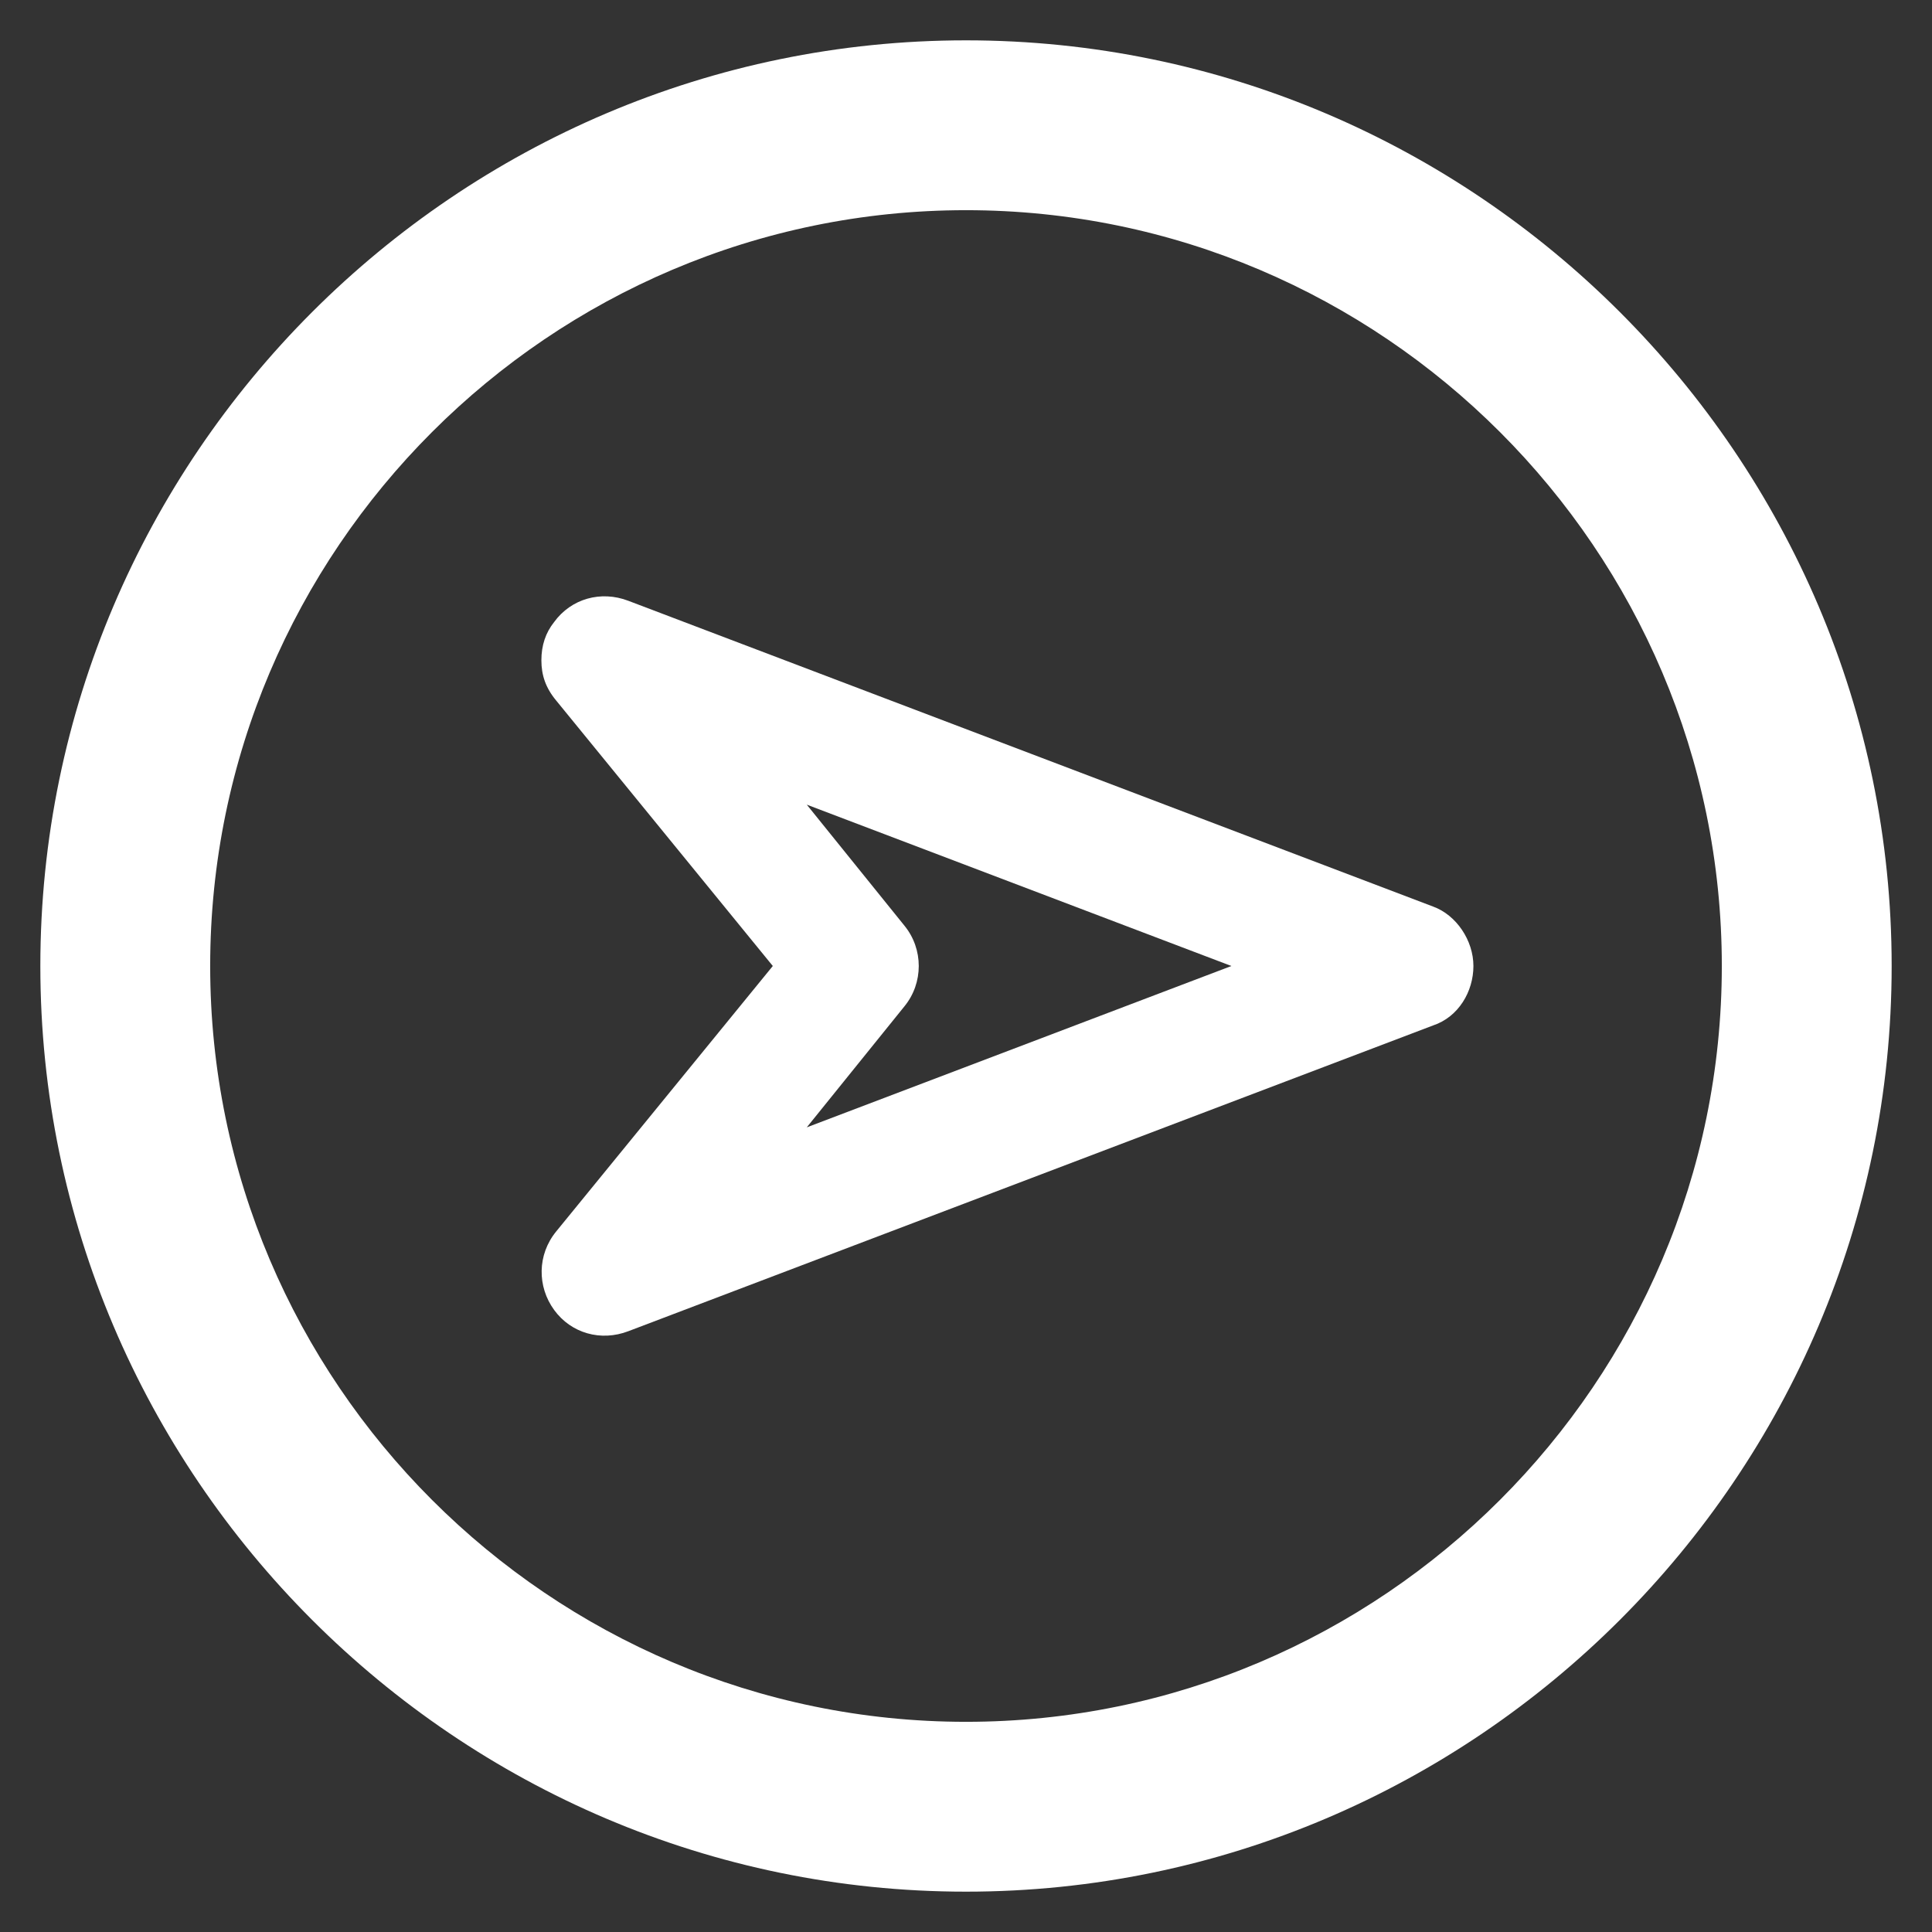 <?xml version="1.0" encoding="utf-8"?>
<!-- Generator: Adobe Illustrator 18.0.0, SVG Export Plug-In . SVG Version: 6.00 Build 0)  -->
<!DOCTYPE svg PUBLIC "-//W3C//DTD SVG 1.1//EN" "http://www.w3.org/Graphics/SVG/1.1/DTD/svg11.dtd">
<svg fill="#fff" version="1.1" id="Layer_1" xmlns="http://www.w3.org/2000/svg" xmlns:xlink="http://www.w3.org/1999/xlink" x="0px" y="0px"
	 viewBox="0 0 91 91" enable-background="new 0 0 91 91" xml:space="preserve">
<rect x="0" y="0" width="91" height="91" fill="#333333" stroke="none"/>
<g>
	<path d="M89.1,45.5c0-24-19.6-43.6-43.6-43.6S1.9,21.5,1.9,45.5s19.6,43.6,43.6,43.6S89.1,69.5,89.1,45.5z M9.9,45.5
		c0-19.6,16-35.6,35.6-35.6s35.6,16,35.6,35.6s-16,35.6-35.6,35.6S9.9,65.1,9.9,45.5z"/>
	<path d="M67.5,48.3c1.2-0.4,1.9-1.6,1.9-2.8c0-1.2-0.8-2.4-1.9-2.8L29.6,28.3c-1.3-0.5-2.7-0.1-3.5,1c-0.4,0.5-0.6,1.1-0.6,1.8
		c0,0.7,0.2,1.3,0.7,1.9l10.2,12.5L26.2,58c-0.9,1.1-0.9,2.6-0.1,3.7c0.8,1.1,2.2,1.5,3.5,1L67.5,48.3z M42.6,47.4
		c0.9-1.1,0.9-2.7,0-3.8L38,37.9l20,7.6l-20,7.6L42.6,47.4z"/>
</g>
</svg>
